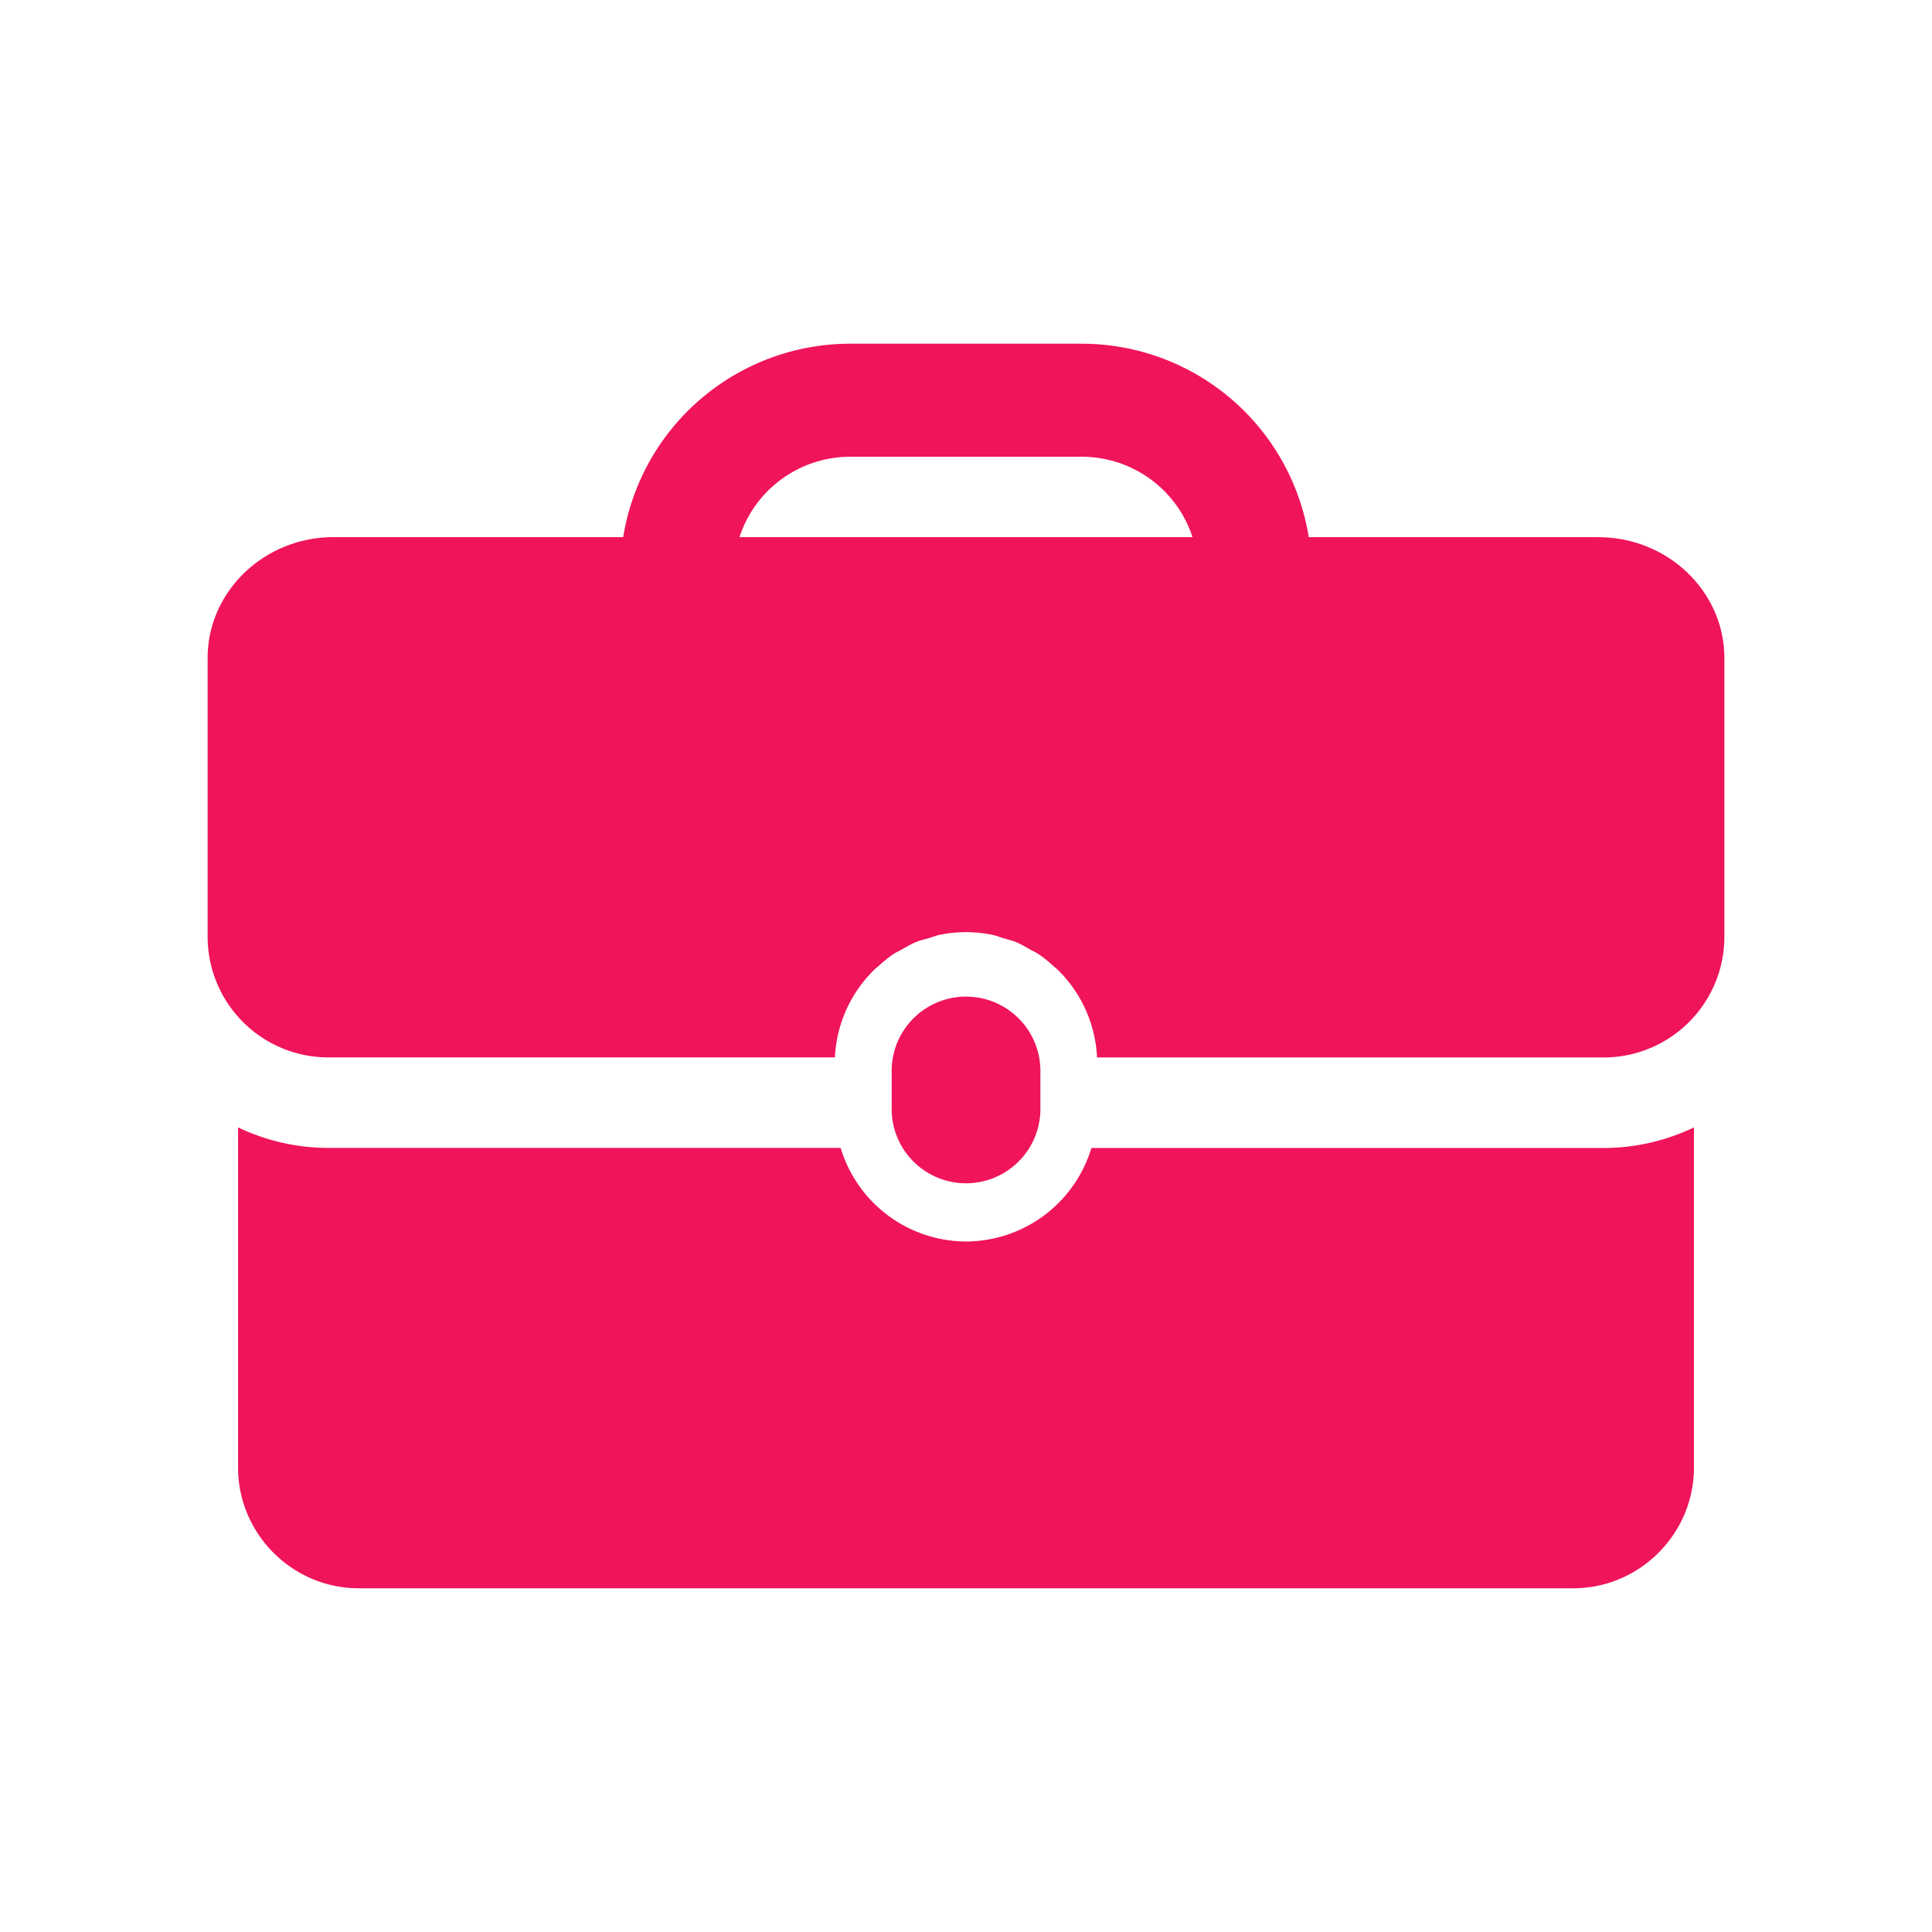 <svg width="32" height="32" fill="none" xmlns="http://www.w3.org/2000/svg"><path d="M17.232 18.332v-.558a1.232 1.232 0 10-2.463 0v.558a1.232 1.232 0 102.463 0z" fill="#F0145A"/><path d="M18.077 19.014A2.177 2.177 0 0116 20.563a2.177 2.177 0 01-2.076-1.55H5.439a3.47 3.47 0 01-1.496-.34v5.634c0 1.1.9 2 2 2h20.114c1.1 0 2-.9 2-2v-5.633c-.455.216-.96.34-1.496.34h-8.484zm8.4-10.117h-4.8a3.809 3.809 0 00-3.754-3.204h-3.846a3.81 3.81 0 00-3.755 3.204h-4.8c-1.146 0-2.083.9-2.083 2v4.617a2 2 0 002 2h8.39a2.171 2.171 0 01.666-1.466c.012-.012.026-.021.039-.032.086-.08.176-.154.274-.22.036-.023.075-.039.112-.06.081-.046.161-.095.248-.131.069-.029.143-.045.215-.066.062-.019.121-.043.186-.056a2.155 2.155 0 01.862 0c.064.012.123.037.185.056.073.021.146.037.215.066.087.037.166.085.247.131.038.021.078.037.113.061.099.064.188.14.274.219.013.012.027.02.04.033.39.373.637.89.666 1.466h8.39a2 2 0 002-2v-4.617c0-1.1-.938-2-2.084-2zm-14.229 0a1.93 1.93 0 011.829-1.332h3.846a1.93 1.93 0 011.829 1.332h-7.504z" fill="#F0145A"/></svg>